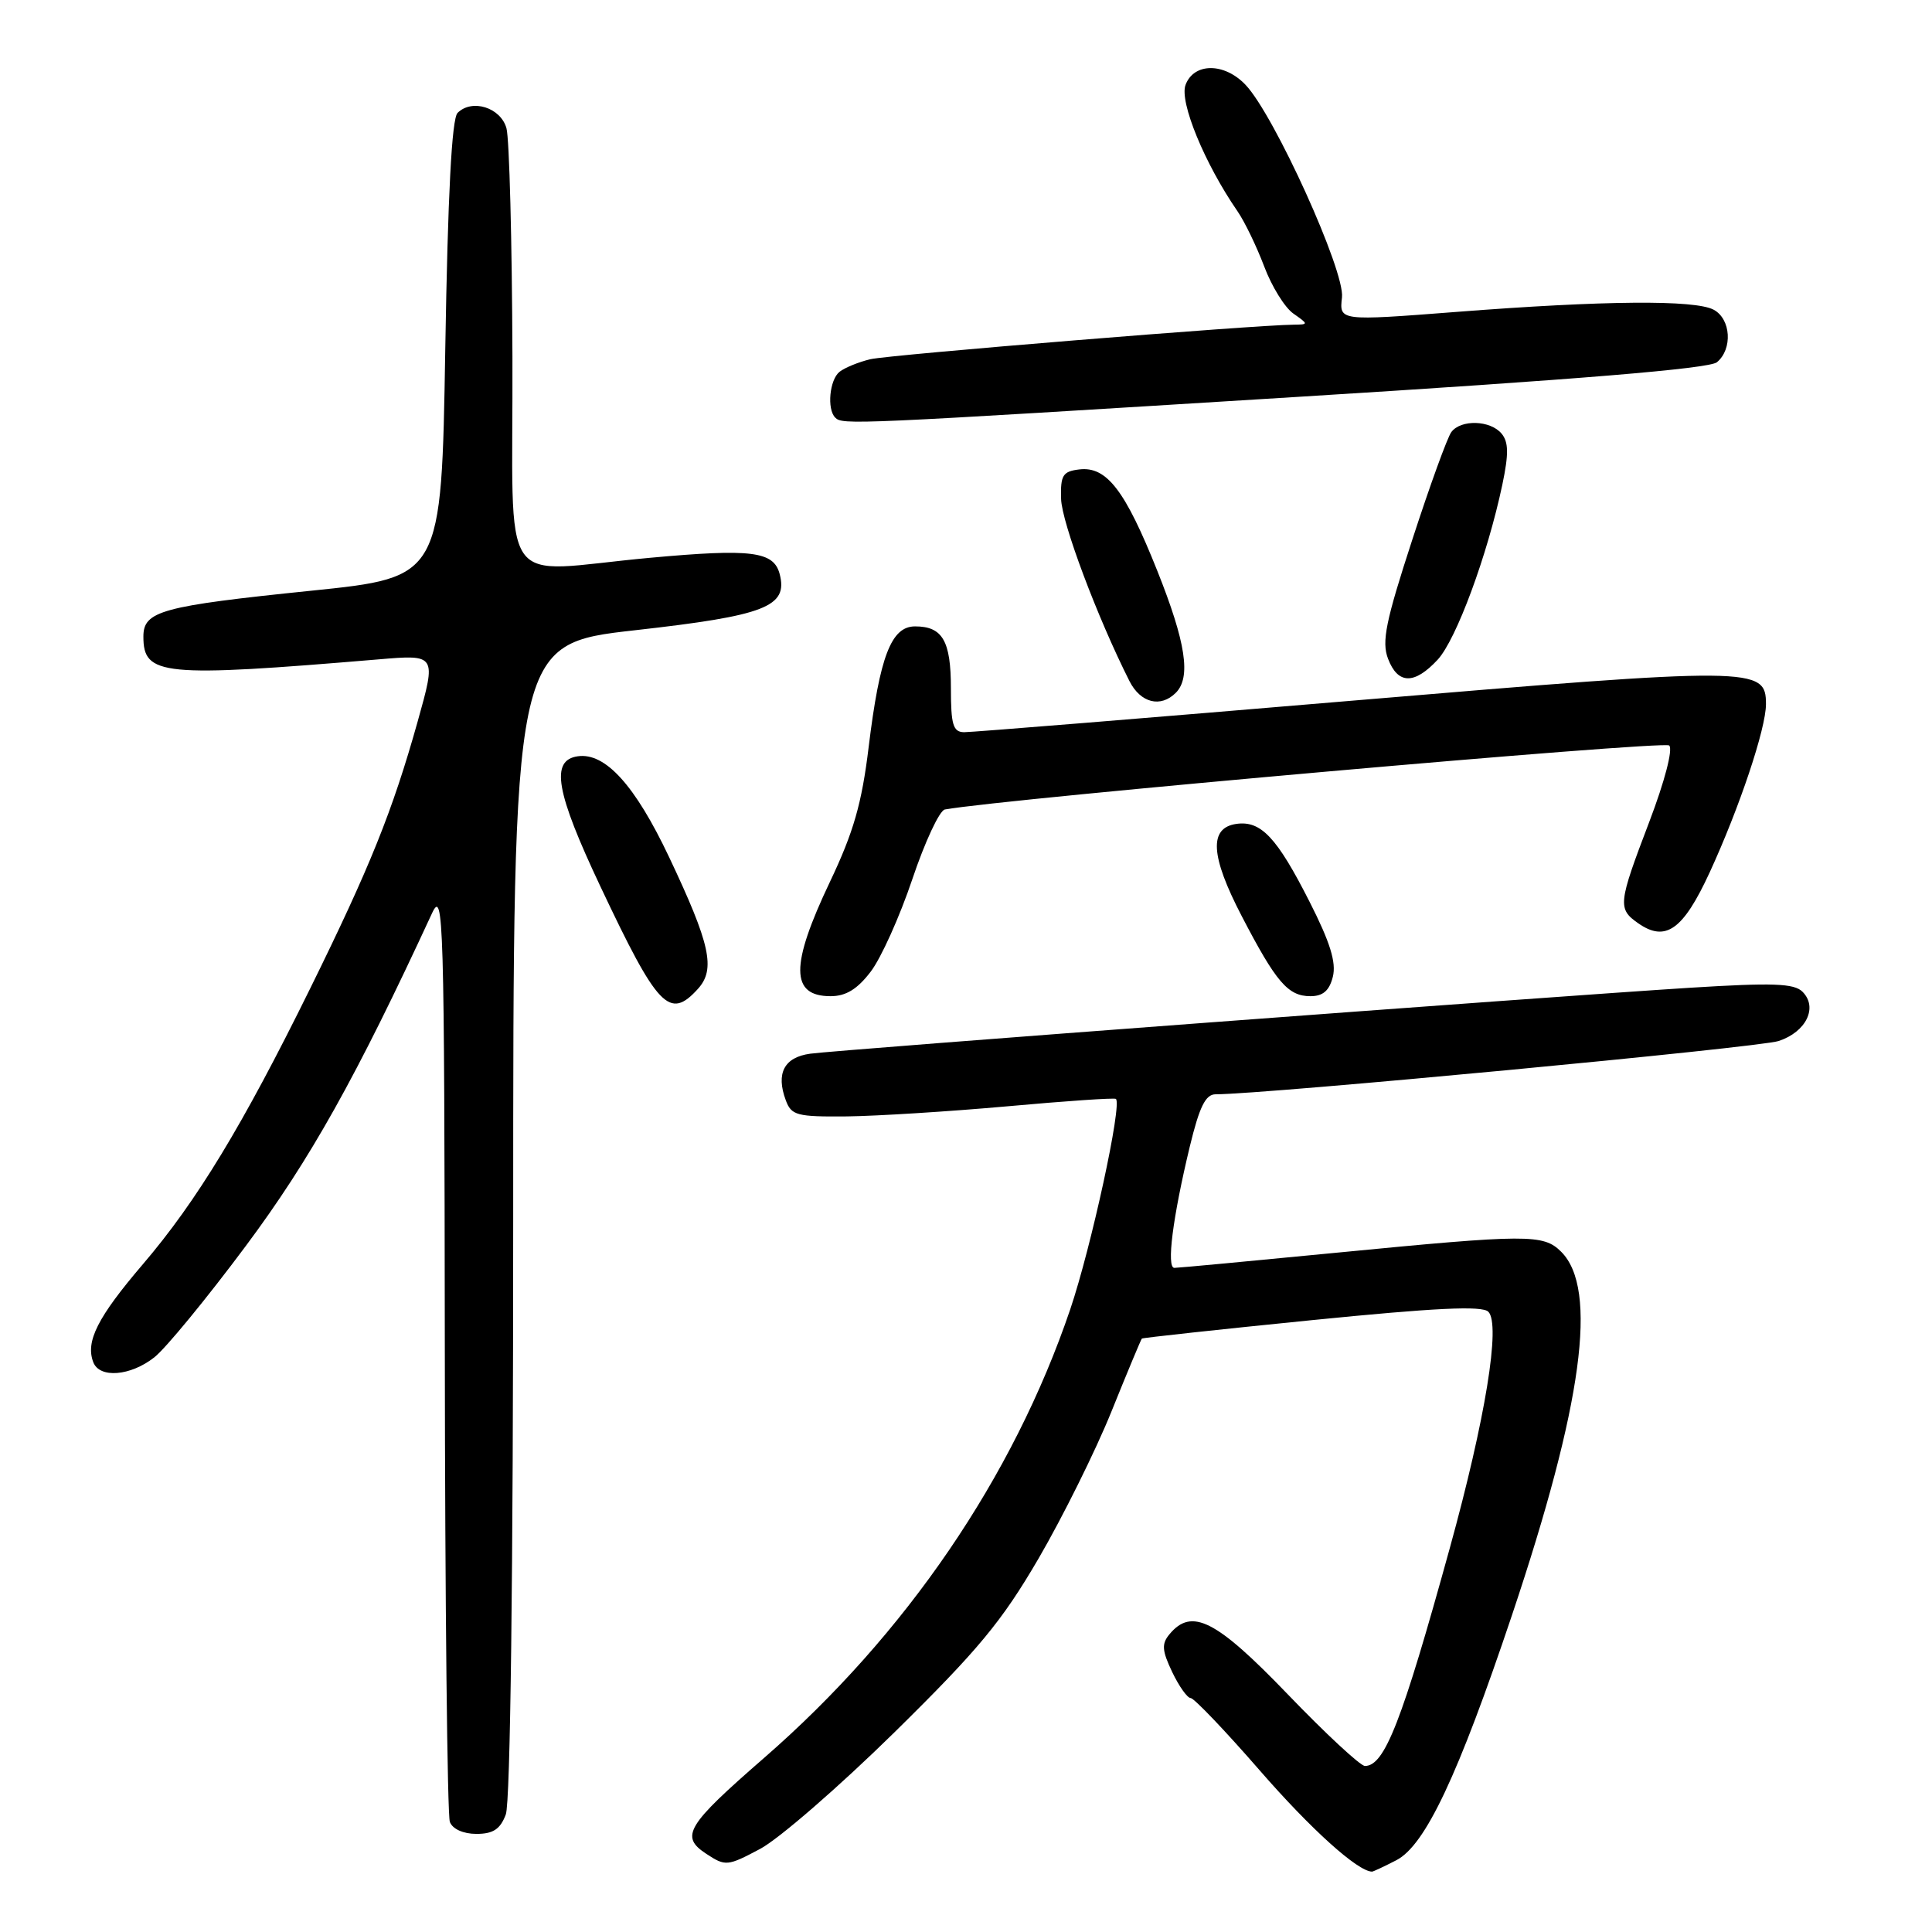<?xml version="1.0" encoding="UTF-8" standalone="no"?>
<!DOCTYPE svg PUBLIC "-//W3C//DTD SVG 1.1//EN" "http://www.w3.org/Graphics/SVG/1.1/DTD/svg11.dtd" >
<svg xmlns="http://www.w3.org/2000/svg" xmlns:xlink="http://www.w3.org/1999/xlink" version="1.1" viewBox="0 0 256 256">
 <g >
 <path fill="currentColor"
d=" M 185.02 246.49 C 188.86 244.51 193.20 235.29 200.35 214.00 C 209.71 186.08 211.78 170.78 206.87 165.87 C 204.51 163.51 202.49 163.52 177.00 166.00 C 165.72 167.10 156.10 168.00 155.61 168.00 C 154.54 168.00 155.39 161.32 157.65 151.94 C 158.93 146.65 159.74 145.00 161.07 145.00 C 167.53 145.00 233.08 138.80 235.68 137.94 C 239.34 136.73 240.91 133.48 238.84 131.41 C 237.73 130.30 234.91 130.20 223.98 130.88 C 205.07 132.07 111.16 139.10 107.36 139.62 C 103.91 140.09 102.79 142.21 104.12 145.79 C 104.86 147.80 105.58 147.99 112.22 147.93 C 116.22 147.88 125.80 147.28 133.50 146.59 C 141.20 145.89 147.66 145.45 147.86 145.61 C 148.72 146.28 144.60 165.25 141.81 173.50 C 134.27 195.72 120.03 216.59 101.26 232.92 C 90.93 241.91 90.07 243.34 93.60 245.65 C 96.13 247.31 96.39 247.29 100.72 244.99 C 103.19 243.68 111.19 236.74 118.50 229.56 C 129.63 218.61 132.73 214.88 137.62 206.50 C 140.82 201.00 145.17 192.24 147.27 187.04 C 149.37 181.83 151.19 177.48 151.30 177.37 C 151.41 177.26 161.54 176.16 173.80 174.93 C 190.17 173.29 196.39 172.99 197.21 173.81 C 198.87 175.47 196.83 188.01 192.10 205.15 C 185.75 228.16 183.47 234.00 180.86 234.00 C 180.26 234.00 175.65 229.72 170.63 224.50 C 161.13 214.63 157.91 212.99 154.96 216.55 C 153.90 217.82 153.97 218.71 155.32 221.55 C 156.23 223.45 157.33 225.00 157.77 225.00 C 158.21 225.00 162.34 229.32 166.94 234.61 C 173.73 242.41 179.90 247.97 181.80 248.00 C 181.96 248.00 183.41 247.32 185.02 246.49 Z  M 67.02 240.43 C 67.63 238.85 68.00 208.74 68.00 161.60 C 68.00 85.33 68.00 85.33 84.15 83.51 C 101.42 81.57 104.44 80.40 103.31 76.06 C 102.52 73.05 99.58 72.68 86.14 73.91 C 65.61 75.78 68.02 79.29 67.90 47.25 C 67.85 31.99 67.49 18.38 67.11 17.00 C 66.35 14.25 62.55 13.05 60.63 14.96 C 59.86 15.74 59.34 25.73 59.00 46.30 C 58.50 76.50 58.50 76.50 41.27 78.27 C 21.37 80.31 19.00 80.96 19.00 84.35 C 19.00 89.54 21.45 89.78 50.17 87.37 C 57.83 86.72 57.83 86.72 55.34 95.61 C 52.00 107.51 49.01 114.93 41.09 131.00 C 32.15 149.14 26.07 159.17 18.93 167.52 C 12.92 174.56 11.31 177.75 12.36 180.50 C 13.19 182.67 17.29 182.34 20.44 179.86 C 21.94 178.69 27.39 172.05 32.56 165.11 C 41.10 153.65 47.20 142.74 57.25 121.00 C 58.77 117.73 58.88 121.51 58.94 178.67 C 58.97 212.31 59.27 240.55 59.61 241.42 C 59.97 242.36 61.39 243.00 63.13 243.00 C 65.34 243.00 66.29 242.38 67.02 240.43 Z  M 92.48 131.03 C 94.85 128.41 94.12 125.11 88.65 113.55 C 84.15 104.05 80.20 99.69 76.56 100.21 C 72.90 100.73 73.63 104.92 79.58 117.51 C 87.16 133.56 88.71 135.19 92.48 131.03 Z  M 115.38 128.74 C 116.75 126.95 119.23 121.43 120.89 116.49 C 122.55 111.55 124.49 107.39 125.20 107.26 C 132.95 105.85 220.50 98.10 221.18 98.78 C 221.69 99.29 220.58 103.54 218.53 108.92 C 214.41 119.72 214.33 120.42 217.06 122.33 C 220.70 124.88 223.02 123.23 226.54 115.60 C 230.49 107.02 234.00 96.53 234.00 93.31 C 234.00 88.36 232.64 88.34 179.22 92.84 C 151.88 95.15 128.71 97.03 127.75 97.02 C 126.29 97.00 126.00 96.05 126.00 91.20 C 126.00 84.91 124.89 83.00 121.25 83.00 C 118.09 83.00 116.57 86.97 115.10 99.00 C 114.19 106.48 113.10 110.27 109.97 116.85 C 104.70 127.93 104.72 132.00 110.06 132.00 C 112.09 132.00 113.61 131.07 115.38 128.74 Z  M 176.61 129.42 C 177.08 127.53 176.25 124.85 173.52 119.48 C 169.20 110.96 167.08 108.71 163.83 109.17 C 160.17 109.69 160.38 113.40 164.53 121.38 C 169.09 130.16 170.67 132.00 173.64 132.00 C 175.30 132.00 176.15 131.27 176.61 129.42 Z  M 155.80 91.80 C 157.84 89.76 157.14 85.14 153.35 75.64 C 149.09 64.97 146.65 61.78 143.03 62.20 C 140.82 62.46 140.51 62.96 140.60 66.11 C 140.69 69.26 145.41 81.83 149.66 90.25 C 151.12 93.14 153.78 93.82 155.80 91.80 Z  M 190.50 87.41 C 192.96 84.75 197.10 73.55 199.07 64.21 C 199.92 60.16 199.90 58.58 198.97 57.46 C 197.48 55.67 193.58 55.55 192.31 57.25 C 191.79 57.94 189.46 64.36 187.13 71.53 C 183.61 82.32 183.06 85.03 183.92 87.28 C 185.22 90.70 187.41 90.74 190.50 87.41 Z  M 171.75 52.60 C 209.09 50.29 226.47 48.85 227.50 48.00 C 229.61 46.25 229.36 42.27 227.07 41.04 C 224.58 39.71 212.55 39.81 192.98 41.33 C 177.46 42.53 177.46 42.53 177.82 39.41 C 178.23 35.93 168.86 15.27 165.05 11.25 C 162.24 8.28 158.20 8.28 157.09 11.25 C 156.25 13.49 159.62 21.68 163.98 28.00 C 164.93 29.38 166.51 32.66 167.51 35.30 C 168.50 37.94 170.24 40.76 171.38 41.55 C 173.39 42.96 173.39 43.00 171.47 43.02 C 166.19 43.06 117.79 47.01 115.32 47.60 C 113.77 47.97 111.94 48.72 111.25 49.26 C 109.92 50.31 109.55 54.21 110.67 55.33 C 111.64 56.31 112.56 56.27 171.75 52.60 Z "/>
</g>
</svg>